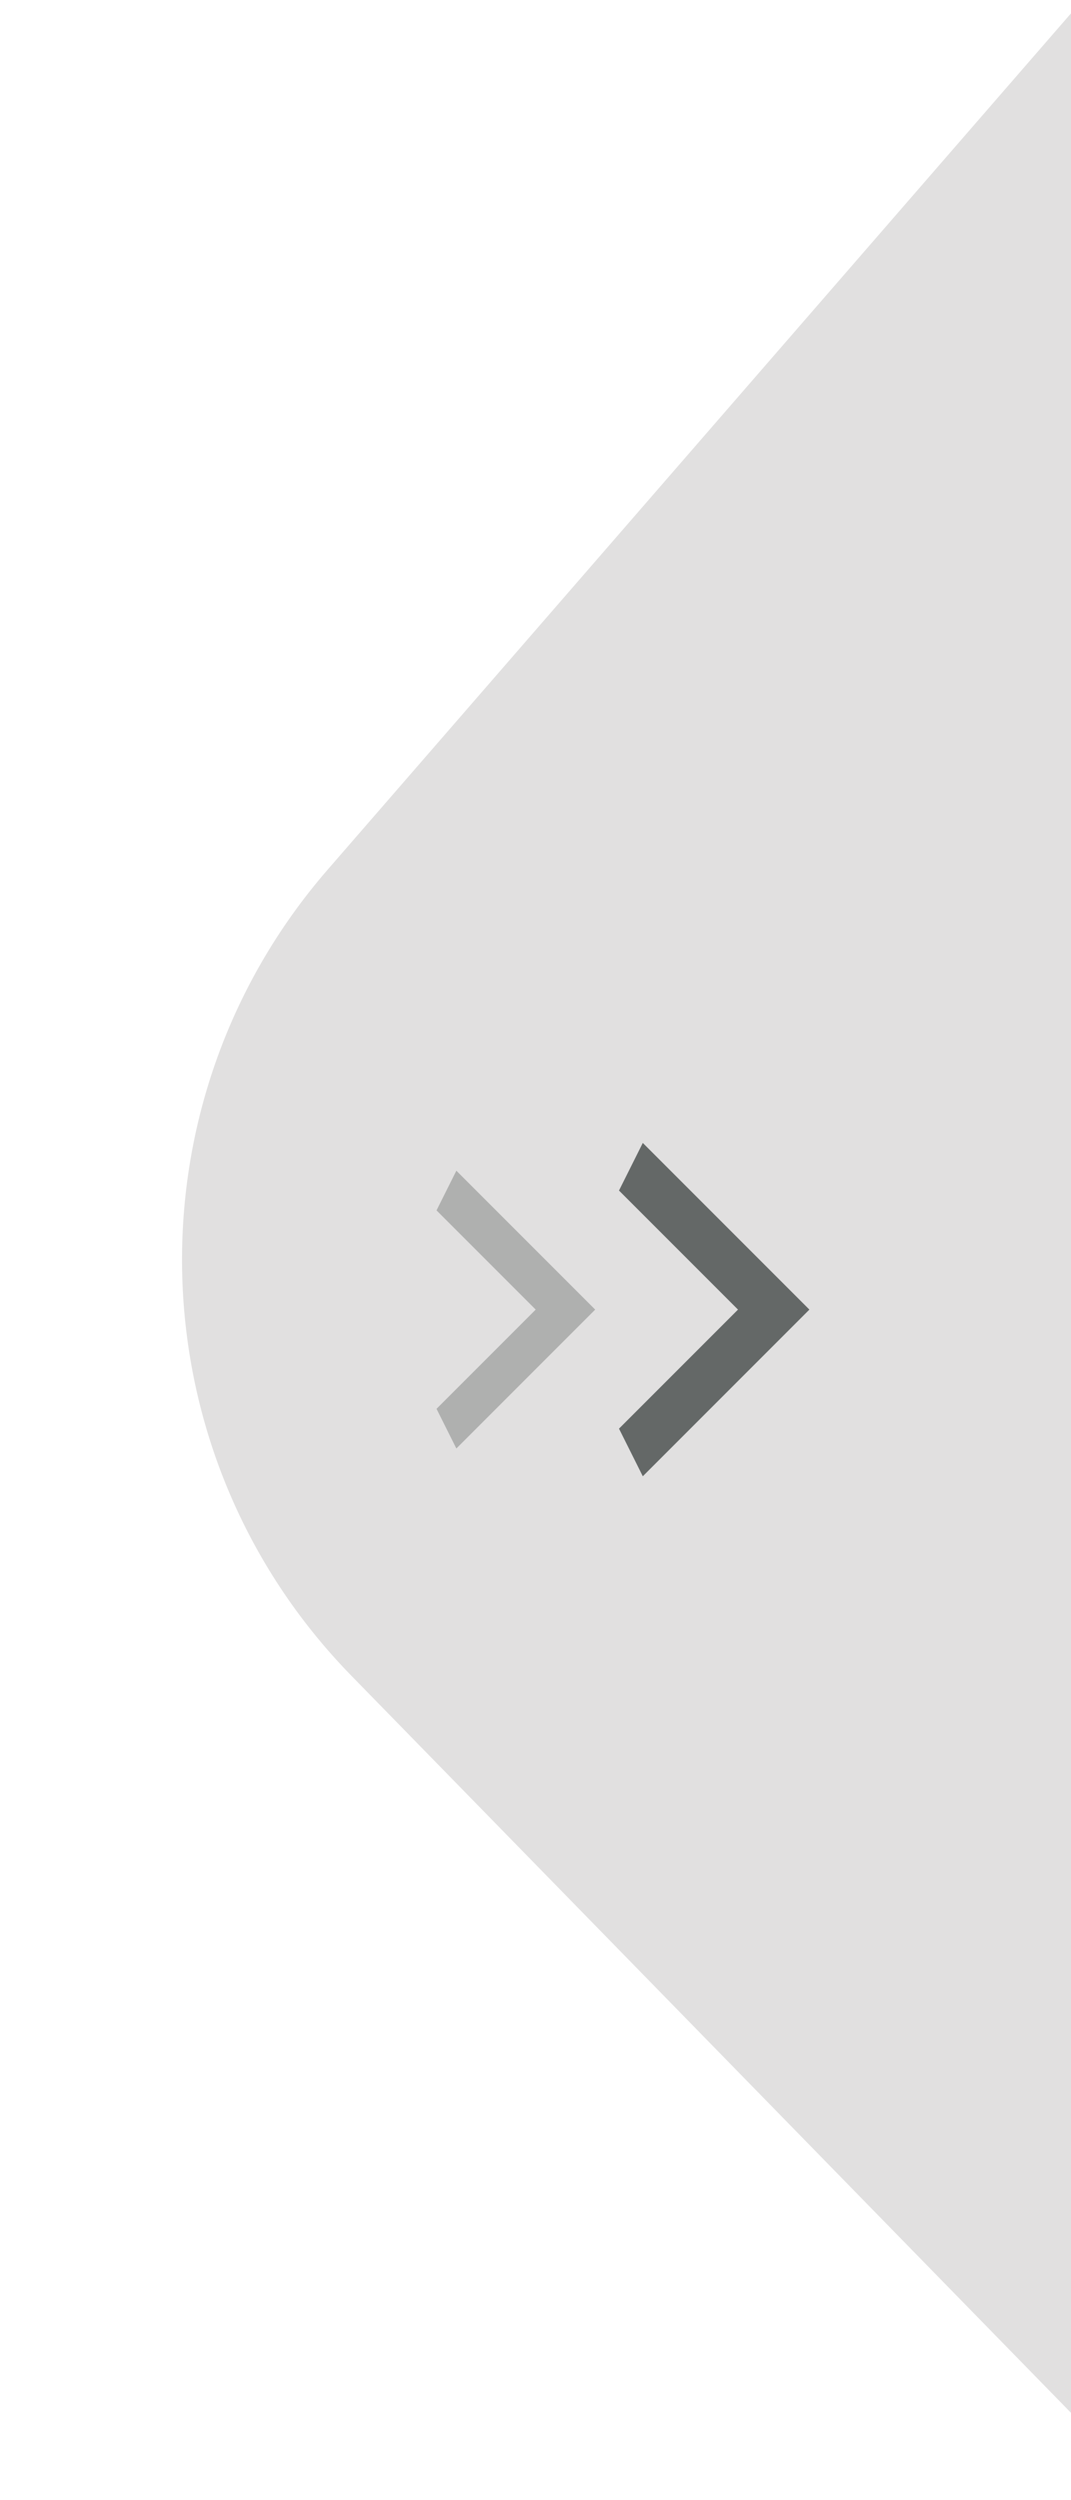 <svg width="54" height="126" viewBox="0 0 54 126" fill="none" xmlns="http://www.w3.org/2000/svg">
<g clip-path="url(#clip0_637_5445)">
<path d="M54.584 122.198L17.717 84.453C6.806 73.282 6.289 55.609 16.528 43.82L54.584 0L54.584 122.198Z" fill="#E1E0E0"/>
<path d="M31.21 72L37.21 66L31.21 60L32.41 57.6L40.81 66L32.41 74.4L31.21 72Z" fill="#646867"/>
<g opacity="0.4">
<path d="M22.01 71L27.01 66L22.01 61L23.01 59L30.01 66L23.01 73L22.01 71Z" fill="#646867"/>
</g>
</g>
<defs>
<clipPath id="clip0_637_5445">
<rect width="54" height="126" fill="white"/>
</clipPath>
</defs>
</svg>
